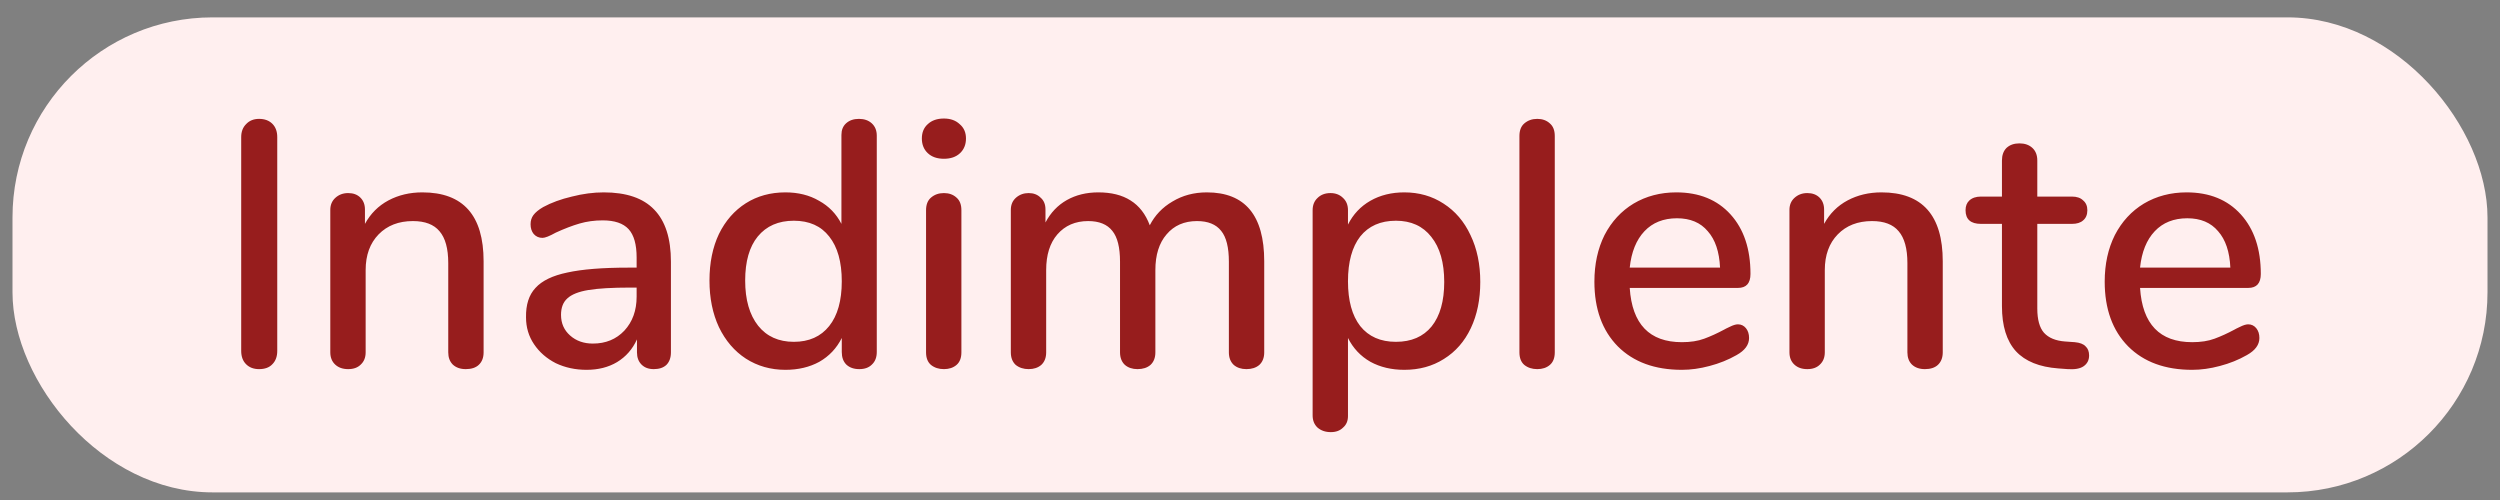 <svg width="100" height="20" viewBox="0 0 100 20" fill="none" xmlns="http://www.w3.org/2000/svg">
<rect x="0" y="0" width="100" height="20" fill="#808080" stroke="none"/>
<rect x="0.5" y="0.695" width="99" height="19" rx="8" fill="#FFEFEF"/>
<path d="M10.362 14.765C10.147 14.765 9.975 14.7 9.844 14.569C9.713 14.439 9.648 14.261 9.648 14.037V5.483C9.648 5.269 9.713 5.096 9.844 4.965C9.975 4.825 10.147 4.755 10.362 4.755C10.586 4.755 10.763 4.821 10.894 4.951C11.025 5.082 11.09 5.259 11.09 5.483V14.037C11.09 14.261 11.025 14.439 10.894 14.569C10.773 14.7 10.595 14.765 10.362 14.765ZM16.894 7.695C18.528 7.695 19.344 8.615 19.344 10.453V14.093C19.344 14.308 19.279 14.476 19.148 14.597C19.027 14.709 18.854 14.765 18.63 14.765C18.416 14.765 18.243 14.705 18.112 14.583C17.991 14.462 17.93 14.299 17.93 14.093V10.523C17.93 9.945 17.814 9.52 17.58 9.249C17.356 8.979 17.002 8.843 16.516 8.843C15.947 8.843 15.49 9.021 15.144 9.375C14.799 9.73 14.626 10.206 14.626 10.803V14.093C14.626 14.299 14.561 14.462 14.43 14.583C14.309 14.705 14.141 14.765 13.926 14.765C13.712 14.765 13.539 14.705 13.408 14.583C13.278 14.462 13.212 14.299 13.212 14.093V8.395C13.212 8.199 13.278 8.041 13.408 7.919C13.548 7.789 13.721 7.723 13.926 7.723C14.132 7.723 14.295 7.784 14.416 7.905C14.538 8.027 14.598 8.185 14.598 8.381V8.955C14.822 8.545 15.135 8.232 15.536 8.017C15.938 7.803 16.39 7.695 16.894 7.695ZM24.149 7.695C25.054 7.695 25.726 7.924 26.165 8.381C26.613 8.839 26.837 9.534 26.837 10.467V14.093C26.837 14.308 26.776 14.476 26.655 14.597C26.534 14.709 26.366 14.765 26.151 14.765C25.945 14.765 25.782 14.705 25.661 14.583C25.54 14.462 25.479 14.299 25.479 14.093V13.575C25.302 13.967 25.035 14.271 24.681 14.485C24.335 14.691 23.93 14.793 23.463 14.793C23.015 14.793 22.604 14.705 22.231 14.527C21.867 14.341 21.578 14.089 21.363 13.771C21.148 13.454 21.041 13.095 21.041 12.693C21.032 12.189 21.157 11.797 21.419 11.517C21.68 11.228 22.105 11.023 22.693 10.901C23.281 10.771 24.098 10.705 25.143 10.705H25.465V10.299C25.465 9.777 25.358 9.399 25.143 9.165C24.928 8.932 24.583 8.815 24.107 8.815C23.78 8.815 23.472 8.857 23.183 8.941C22.893 9.025 22.576 9.147 22.231 9.305C21.979 9.445 21.802 9.515 21.699 9.515C21.559 9.515 21.442 9.464 21.349 9.361C21.265 9.259 21.223 9.128 21.223 8.969C21.223 8.829 21.26 8.708 21.335 8.605C21.419 8.493 21.549 8.386 21.727 8.283C22.053 8.106 22.436 7.966 22.875 7.863C23.314 7.751 23.738 7.695 24.149 7.695ZM23.715 13.743C24.228 13.743 24.648 13.571 24.975 13.225C25.302 12.871 25.465 12.418 25.465 11.867V11.503H25.213C24.485 11.503 23.925 11.536 23.533 11.601C23.141 11.667 22.861 11.779 22.693 11.937C22.525 12.087 22.441 12.306 22.441 12.595C22.441 12.931 22.562 13.207 22.805 13.421C23.047 13.636 23.351 13.743 23.715 13.743ZM34.357 4.755C34.572 4.755 34.744 4.816 34.875 4.937C35.006 5.059 35.071 5.222 35.071 5.427V14.079C35.071 14.294 35.006 14.462 34.875 14.583C34.754 14.705 34.586 14.765 34.371 14.765C34.156 14.765 33.984 14.705 33.853 14.583C33.732 14.462 33.671 14.294 33.671 14.079V13.519C33.466 13.93 33.167 14.247 32.775 14.471C32.383 14.686 31.93 14.793 31.417 14.793C30.829 14.793 30.302 14.644 29.835 14.345C29.378 14.047 29.018 13.627 28.757 13.085C28.505 12.544 28.379 11.923 28.379 11.223C28.379 10.514 28.505 9.893 28.757 9.361C29.018 8.829 29.378 8.419 29.835 8.129C30.292 7.84 30.82 7.695 31.417 7.695C31.93 7.695 32.378 7.807 32.761 8.031C33.153 8.246 33.452 8.554 33.657 8.955V5.399C33.657 5.203 33.718 5.049 33.839 4.937C33.97 4.816 34.142 4.755 34.357 4.755ZM31.753 13.673C32.36 13.673 32.831 13.463 33.167 13.043C33.503 12.623 33.671 12.026 33.671 11.251C33.671 10.477 33.503 9.879 33.167 9.459C32.84 9.039 32.369 8.829 31.753 8.829C31.137 8.829 30.656 9.039 30.311 9.459C29.975 9.87 29.807 10.458 29.807 11.223C29.807 11.989 29.98 12.591 30.325 13.029C30.67 13.459 31.146 13.673 31.753 13.673ZM37.757 14.765C37.551 14.765 37.379 14.709 37.239 14.597C37.108 14.485 37.042 14.317 37.042 14.093V8.409C37.042 8.185 37.108 8.017 37.239 7.905C37.379 7.784 37.551 7.723 37.757 7.723C37.962 7.723 38.13 7.784 38.261 7.905C38.391 8.017 38.456 8.185 38.456 8.409V14.093C38.456 14.317 38.391 14.485 38.261 14.597C38.13 14.709 37.962 14.765 37.757 14.765ZM37.757 6.351C37.486 6.351 37.271 6.277 37.112 6.127C36.954 5.978 36.874 5.782 36.874 5.539C36.874 5.297 36.954 5.105 37.112 4.965C37.271 4.816 37.486 4.741 37.757 4.741C38.018 4.741 38.228 4.816 38.386 4.965C38.554 5.105 38.639 5.297 38.639 5.539C38.639 5.782 38.559 5.978 38.401 6.127C38.242 6.277 38.027 6.351 37.757 6.351ZM48.273 7.695C49.804 7.695 50.569 8.615 50.569 10.453V14.093C50.569 14.308 50.504 14.476 50.373 14.597C50.242 14.709 50.07 14.765 49.855 14.765C49.65 14.765 49.482 14.709 49.351 14.597C49.221 14.476 49.155 14.308 49.155 14.093V10.467C49.155 9.898 49.053 9.487 48.847 9.235C48.642 8.974 48.32 8.843 47.881 8.843C47.368 8.843 46.962 9.021 46.663 9.375C46.364 9.721 46.215 10.197 46.215 10.803V14.093C46.215 14.308 46.15 14.476 46.019 14.597C45.889 14.709 45.716 14.765 45.501 14.765C45.296 14.765 45.128 14.709 44.997 14.597C44.867 14.476 44.801 14.308 44.801 14.093V10.467C44.801 9.898 44.699 9.487 44.493 9.235C44.288 8.974 43.966 8.843 43.527 8.843C43.014 8.843 42.603 9.021 42.295 9.375C41.996 9.721 41.847 10.197 41.847 10.803V14.093C41.847 14.308 41.782 14.476 41.651 14.597C41.52 14.709 41.352 14.765 41.147 14.765C40.942 14.765 40.769 14.709 40.629 14.597C40.498 14.476 40.433 14.308 40.433 14.093V8.395C40.433 8.19 40.503 8.027 40.643 7.905C40.783 7.784 40.951 7.723 41.147 7.723C41.343 7.723 41.502 7.784 41.623 7.905C41.754 8.017 41.819 8.176 41.819 8.381V8.899C42.025 8.507 42.309 8.209 42.673 8.003C43.037 7.798 43.457 7.695 43.933 7.695C44.456 7.695 44.885 7.803 45.221 8.017C45.566 8.232 45.823 8.563 45.991 9.011C46.197 8.61 46.5 8.293 46.901 8.059C47.303 7.817 47.76 7.695 48.273 7.695ZM56.173 7.695C56.761 7.695 57.284 7.845 57.741 8.143C58.208 8.442 58.567 8.862 58.819 9.403C59.081 9.945 59.211 10.57 59.211 11.279C59.211 11.979 59.085 12.595 58.833 13.127C58.581 13.659 58.222 14.07 57.755 14.359C57.298 14.649 56.771 14.793 56.173 14.793C55.66 14.793 55.207 14.686 54.815 14.471C54.423 14.247 54.125 13.93 53.919 13.519V16.641C53.919 16.837 53.854 16.991 53.723 17.103C53.602 17.225 53.439 17.285 53.233 17.285C53.019 17.285 52.841 17.225 52.701 17.103C52.571 16.982 52.505 16.819 52.505 16.613V8.409C52.505 8.204 52.571 8.041 52.701 7.919C52.832 7.789 53.005 7.723 53.219 7.723C53.425 7.723 53.593 7.789 53.723 7.919C53.854 8.041 53.919 8.204 53.919 8.409V8.983C54.125 8.573 54.423 8.255 54.815 8.031C55.207 7.807 55.66 7.695 56.173 7.695ZM55.837 13.673C56.453 13.673 56.929 13.468 57.265 13.057C57.601 12.637 57.769 12.045 57.769 11.279C57.769 10.505 57.597 9.903 57.251 9.473C56.915 9.044 56.444 8.829 55.837 8.829C55.221 8.829 54.745 9.039 54.409 9.459C54.083 9.879 53.919 10.477 53.919 11.251C53.919 12.026 54.083 12.623 54.409 13.043C54.745 13.463 55.221 13.673 55.837 13.673ZM61.491 14.765C61.285 14.765 61.113 14.709 60.973 14.597C60.842 14.485 60.777 14.317 60.777 14.093V5.441C60.777 5.217 60.842 5.049 60.973 4.937C61.113 4.816 61.285 4.755 61.491 4.755C61.696 4.755 61.864 4.816 61.995 4.937C62.126 5.049 62.191 5.217 62.191 5.441V14.093C62.191 14.317 62.126 14.485 61.995 14.597C61.864 14.709 61.696 14.765 61.491 14.765ZM69.516 12.973C69.646 12.973 69.754 13.025 69.838 13.127C69.921 13.23 69.963 13.361 69.963 13.519C69.963 13.79 69.796 14.019 69.46 14.205C69.133 14.392 68.773 14.537 68.382 14.639C67.999 14.742 67.63 14.793 67.275 14.793C66.193 14.793 65.339 14.481 64.713 13.855C64.088 13.221 63.776 12.357 63.776 11.265C63.776 10.565 63.911 9.945 64.181 9.403C64.462 8.862 64.849 8.442 65.344 8.143C65.847 7.845 66.417 7.695 67.052 7.695C67.966 7.695 68.689 7.989 69.222 8.577C69.754 9.165 70.019 9.959 70.019 10.957C70.019 11.331 69.852 11.517 69.516 11.517H65.189C65.283 12.964 65.978 13.687 67.275 13.687C67.621 13.687 67.919 13.641 68.171 13.547C68.424 13.454 68.689 13.333 68.969 13.183C68.998 13.165 69.072 13.127 69.194 13.071C69.324 13.006 69.431 12.973 69.516 12.973ZM67.079 8.731C66.538 8.731 66.104 8.904 65.778 9.249C65.451 9.595 65.255 10.08 65.189 10.705H68.802C68.773 10.071 68.61 9.585 68.311 9.249C68.022 8.904 67.612 8.731 67.079 8.731ZM75.26 7.695C76.893 7.695 77.71 8.615 77.71 10.453V14.093C77.71 14.308 77.644 14.476 77.514 14.597C77.392 14.709 77.22 14.765 76.996 14.765C76.781 14.765 76.608 14.705 76.478 14.583C76.356 14.462 76.296 14.299 76.296 14.093V10.523C76.296 9.945 76.179 9.52 75.946 9.249C75.722 8.979 75.367 8.843 74.882 8.843C74.312 8.843 73.855 9.021 73.51 9.375C73.164 9.73 72.992 10.206 72.992 10.803V14.093C72.992 14.299 72.926 14.462 72.796 14.583C72.674 14.705 72.506 14.765 72.292 14.765C72.077 14.765 71.904 14.705 71.774 14.583C71.643 14.462 71.578 14.299 71.578 14.093V8.395C71.578 8.199 71.643 8.041 71.774 7.919C71.914 7.789 72.086 7.723 72.292 7.723C72.497 7.723 72.66 7.784 72.782 7.905C72.903 8.027 72.964 8.185 72.964 8.381V8.955C73.188 8.545 73.5 8.232 73.902 8.017C74.303 7.803 74.756 7.695 75.26 7.695ZM82.99 13.687C83.195 13.706 83.34 13.762 83.424 13.855C83.517 13.939 83.564 14.061 83.564 14.219C83.564 14.406 83.489 14.551 83.34 14.653C83.2 14.747 82.99 14.784 82.71 14.765L82.332 14.737C81.576 14.681 81.011 14.453 80.638 14.051C80.265 13.641 80.078 13.039 80.078 12.245V8.955H79.238C78.827 8.955 78.622 8.773 78.622 8.409C78.622 8.241 78.673 8.111 78.776 8.017C78.888 7.915 79.042 7.863 79.238 7.863H80.078V6.421C80.078 6.207 80.139 6.039 80.26 5.917C80.391 5.796 80.563 5.735 80.778 5.735C80.993 5.735 81.165 5.796 81.296 5.917C81.427 6.039 81.492 6.207 81.492 6.421V7.863H82.878C83.074 7.863 83.223 7.915 83.326 8.017C83.438 8.111 83.494 8.241 83.494 8.409C83.494 8.587 83.438 8.722 83.326 8.815C83.223 8.909 83.074 8.955 82.878 8.955H81.492V12.343C81.492 12.782 81.581 13.104 81.758 13.309C81.945 13.515 82.225 13.631 82.598 13.659L82.99 13.687ZM89.928 12.973C90.058 12.973 90.166 13.025 90.25 13.127C90.334 13.23 90.376 13.361 90.376 13.519C90.376 13.79 90.208 14.019 89.872 14.205C89.545 14.392 89.186 14.537 88.794 14.639C88.411 14.742 88.042 14.793 87.688 14.793C86.605 14.793 85.751 14.481 85.126 13.855C84.5 13.221 84.188 12.357 84.188 11.265C84.188 10.565 84.323 9.945 84.594 9.403C84.874 8.862 85.261 8.442 85.756 8.143C86.26 7.845 86.829 7.695 87.464 7.695C88.378 7.695 89.102 7.989 89.634 8.577C90.166 9.165 90.432 9.959 90.432 10.957C90.432 11.331 90.264 11.517 89.928 11.517H85.602C85.695 12.964 86.39 13.687 87.688 13.687C88.033 13.687 88.332 13.641 88.584 13.547C88.836 13.454 89.102 13.333 89.382 13.183C89.41 13.165 89.484 13.127 89.606 13.071C89.736 13.006 89.844 12.973 89.928 12.973ZM87.492 8.731C86.95 8.731 86.516 8.904 86.19 9.249C85.863 9.595 85.667 10.08 85.602 10.705H89.214C89.186 10.071 89.022 9.585 88.724 9.249C88.434 8.904 88.024 8.731 87.492 8.731Z" fill="#971D1D"/>
</svg>

